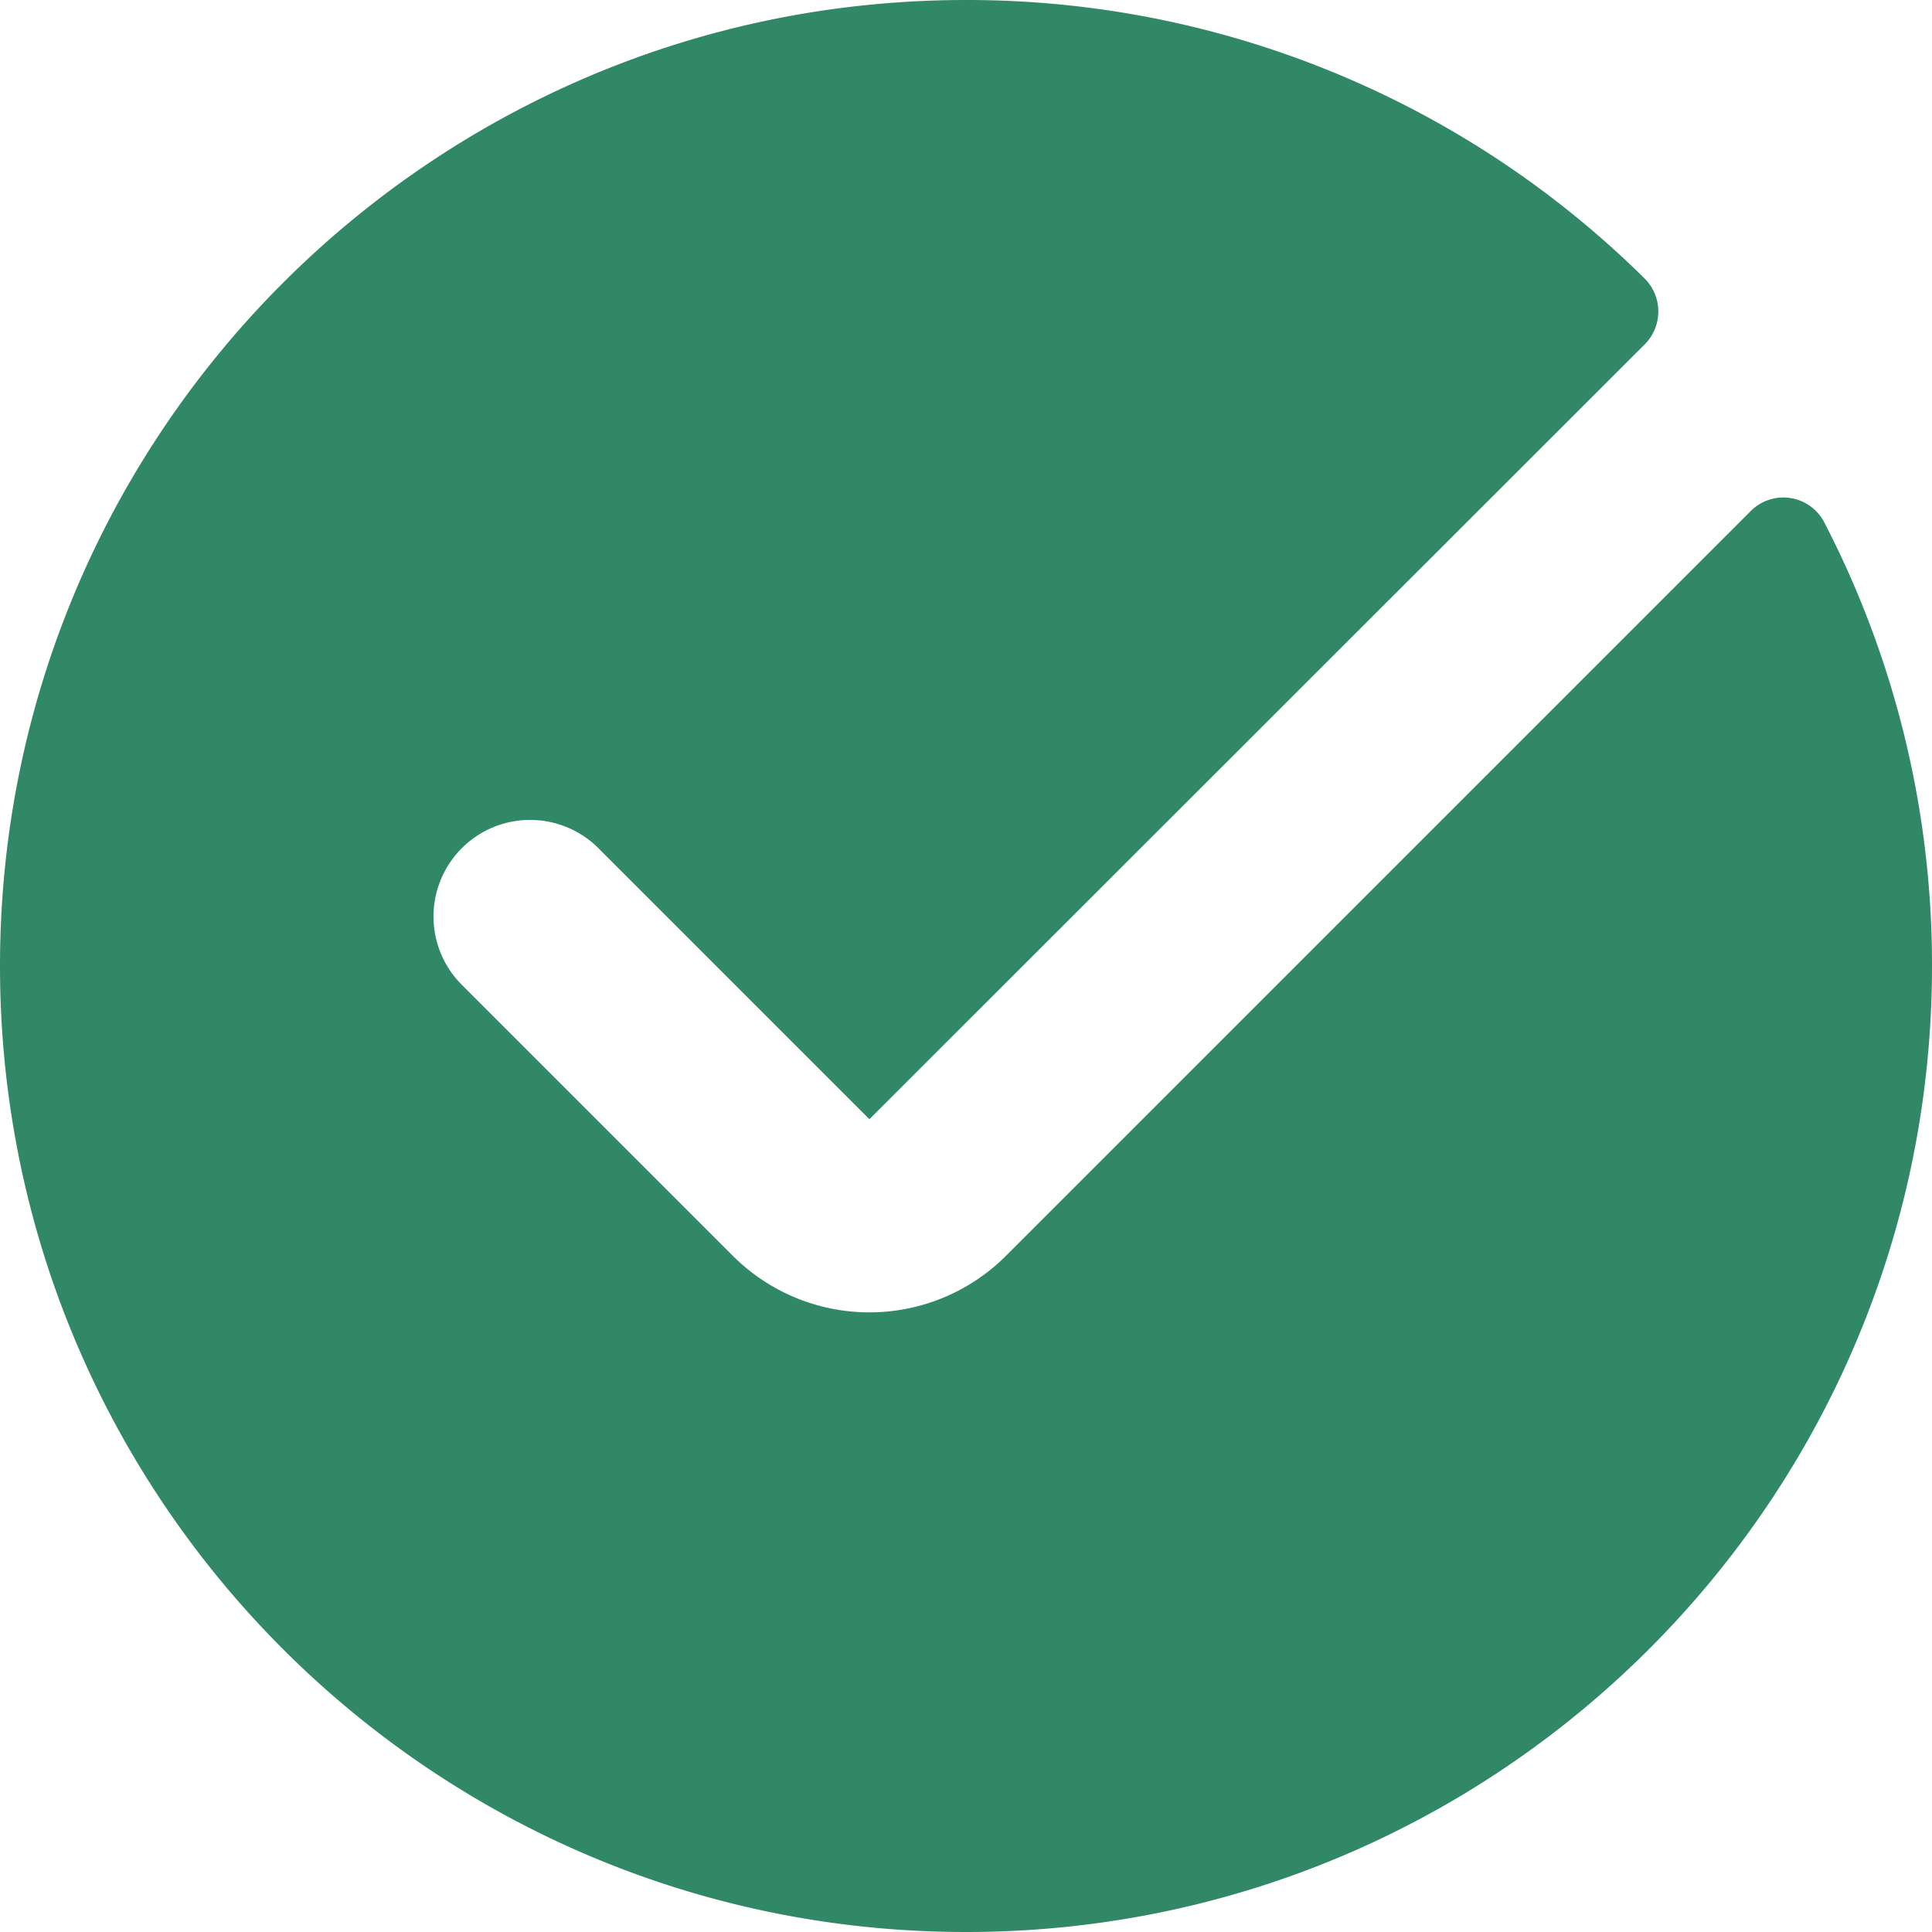 <svg xmlns="http://www.w3.org/2000/svg" version="1.1" xmlns:xlink="http://www.w3.org/1999/xlink" width="512" height="512" x="0" y="0" viewBox="0 0 24 24" style="enable-background:new 0 0 512 512" xml:space="preserve" class=""><g transform="matrix(1.2,0,0,1.2,-2.4,-2.4)"><path fill="#318867" d="M12 22c5.523 0 10-4.477 10-10a9.957 9.957 0 0 0-1.118-4.598.477.477 0 0 0-.764-.106L12.414 15a2 2 0 0 1-2.828 0l-2.793-2.793a1 1 0 1 1 1.414-1.414L11 13.586l8.021-8.016a.482.482 0 0 0 .007-.684A9.968 9.968 0 0 0 12 2C6.477 2 2 6.477 2 12s4.477 10 10 10z" opacity="1" data-original="#000000" class=""></path></g></svg>